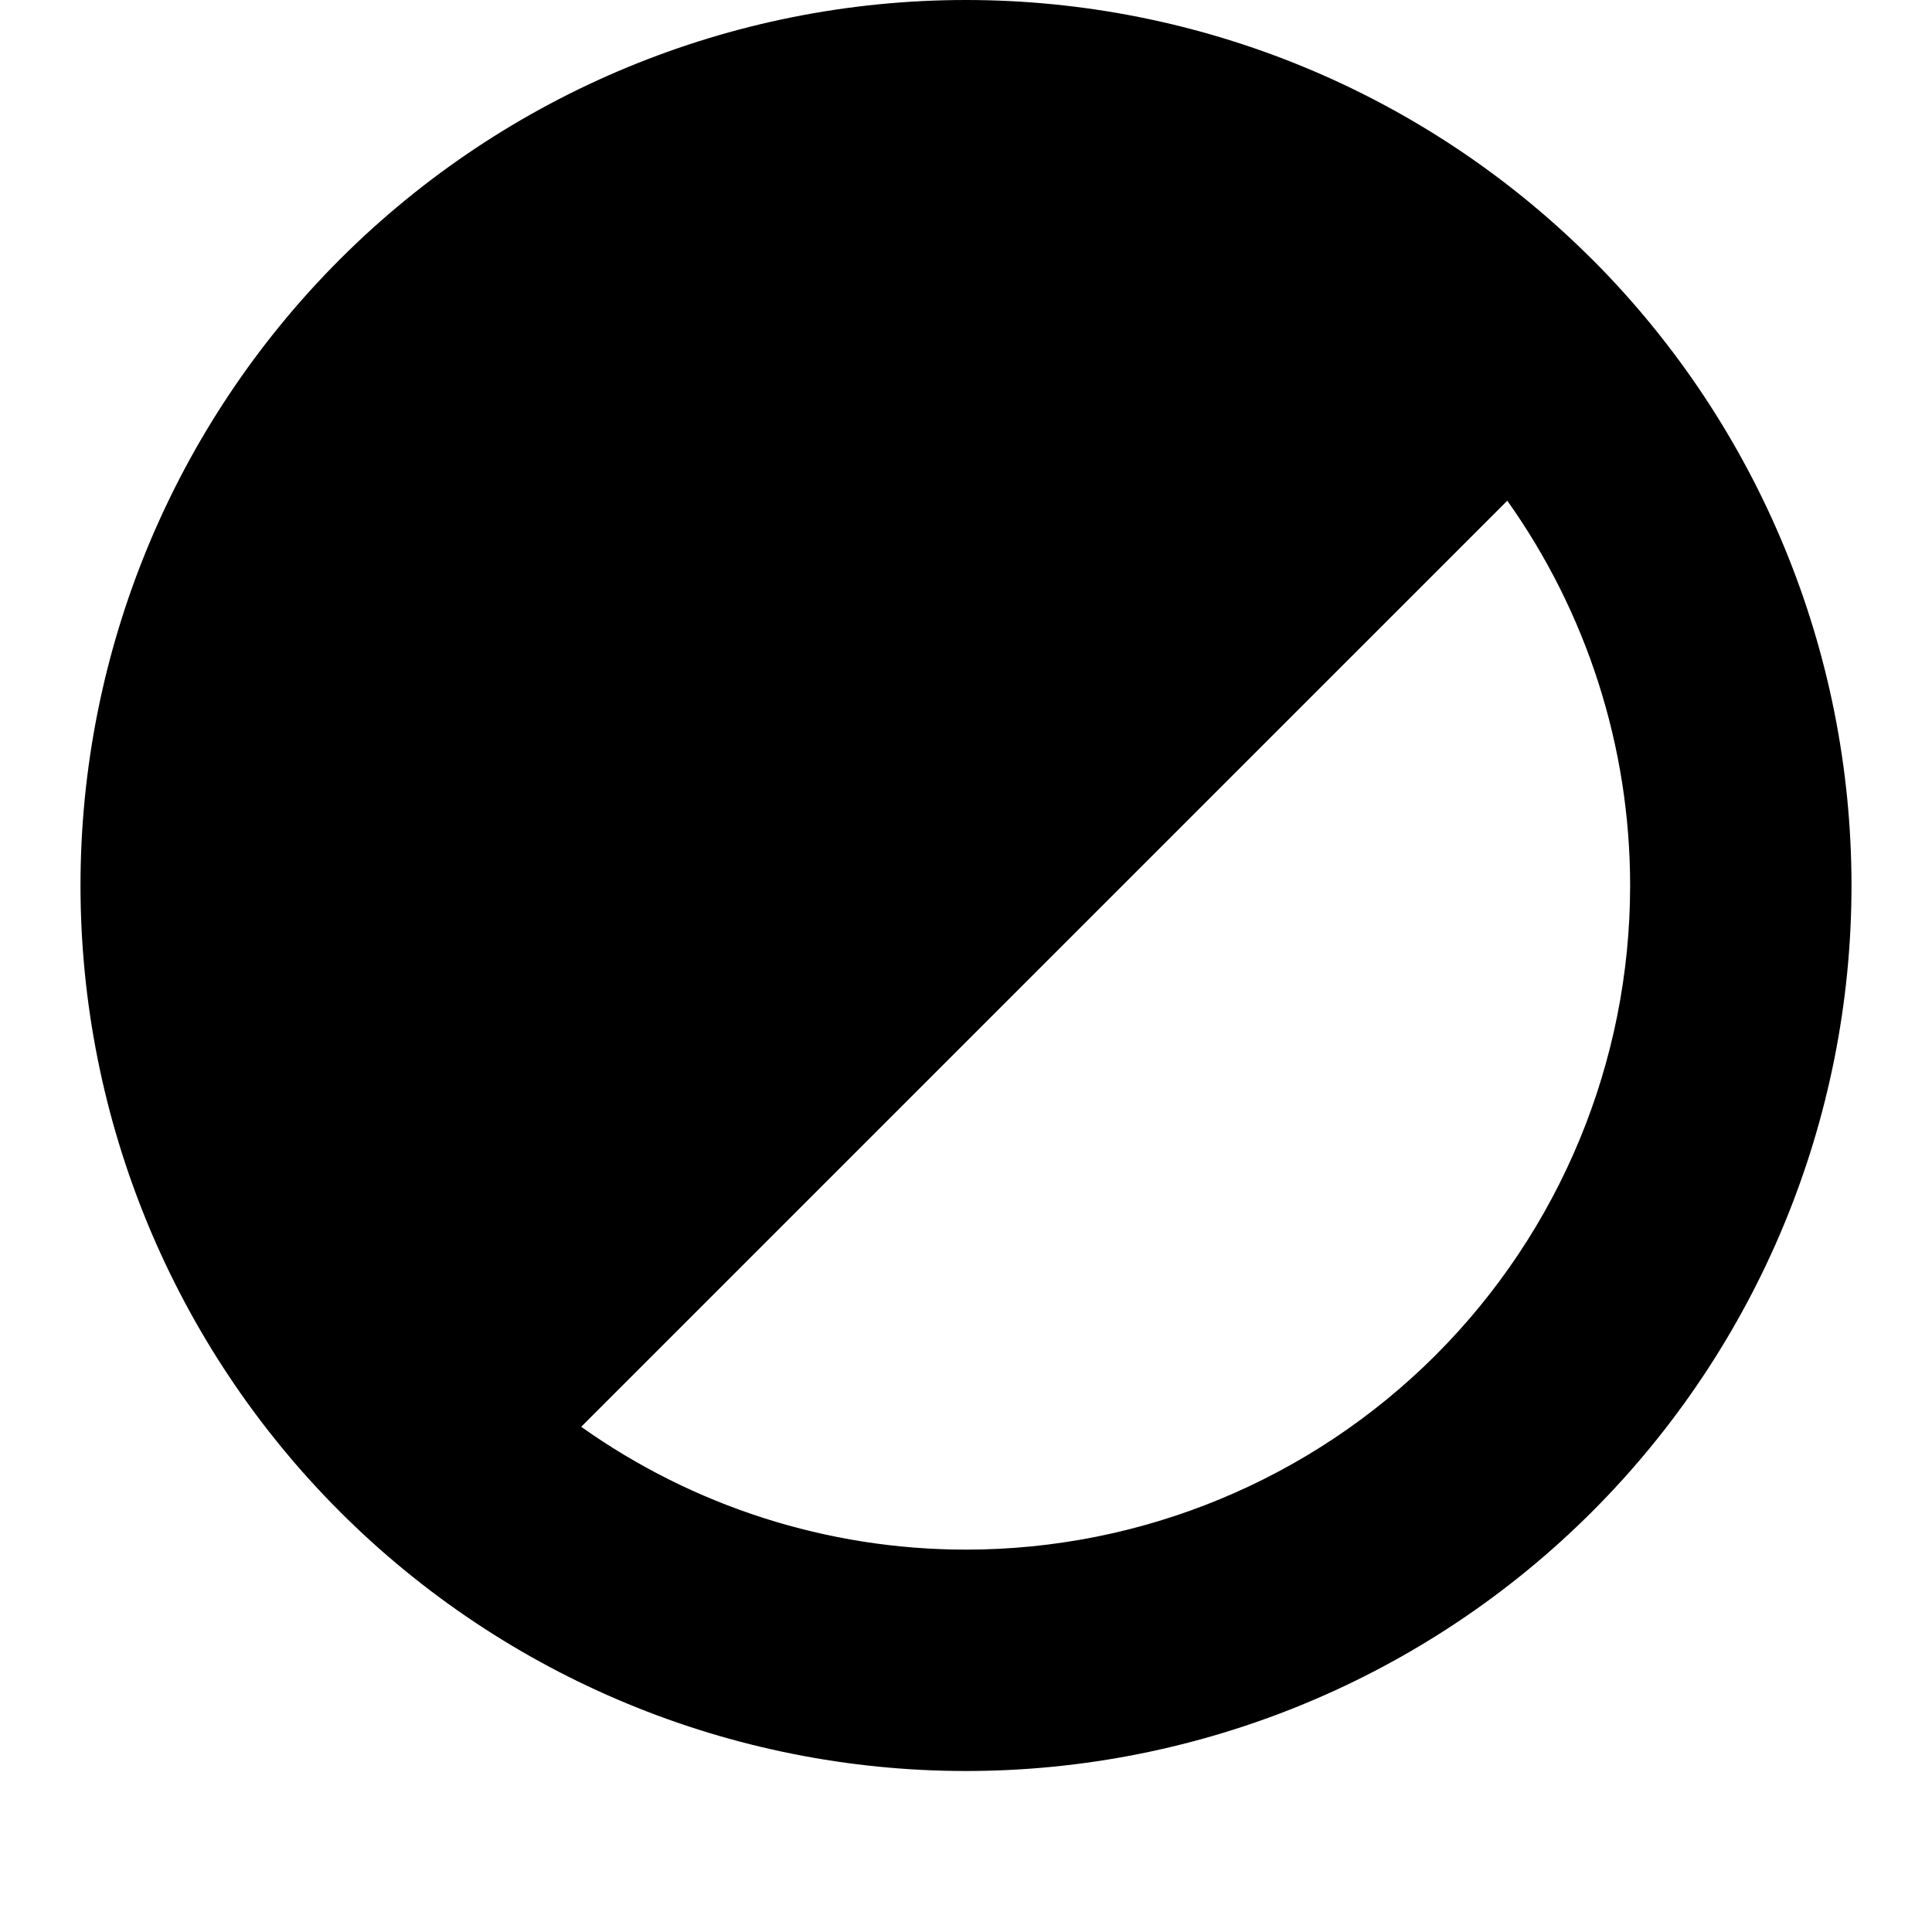 <?xml version="1.0"?>
<svg width="24" height="24" viewBox="0 0 22 24">
  <path d="M5.166 5.166C6.714 3.619 8.812 2.75 11 2.75C12.724 2.75 14.393 3.29 15.78 4.276L4.276 15.78C3.29 14.393 2.75 12.724 2.75 11C2.75 8.812 3.619 6.714 5.166 5.166ZM6.22 17.724C7.607 18.71 9.276 19.25 11 19.25C13.188 19.25 15.287 18.381 16.834 16.834C18.381 15.287 19.25 13.188 19.25 11C19.25 9.276 18.71 7.607 17.724 6.22L6.22 17.724ZM18.795 3.238C20.847 5.3 22 8.09 22 11C22 13.917 20.841 16.715 18.778 18.778C16.715 20.841 13.917 22 11 22C8.083 22 5.285 20.841 3.222 18.778C1.159 16.715 0 13.917 0 11C0 8.083 1.159 5.285 3.222 3.222C5.285 1.159 8.083 0 11 0C13.91 0 16.701 1.153 18.762 3.206C18.767 3.211 18.773 3.216 18.778 3.222C18.784 3.227 18.789 3.233 18.795 3.238Z"/>
</svg>
